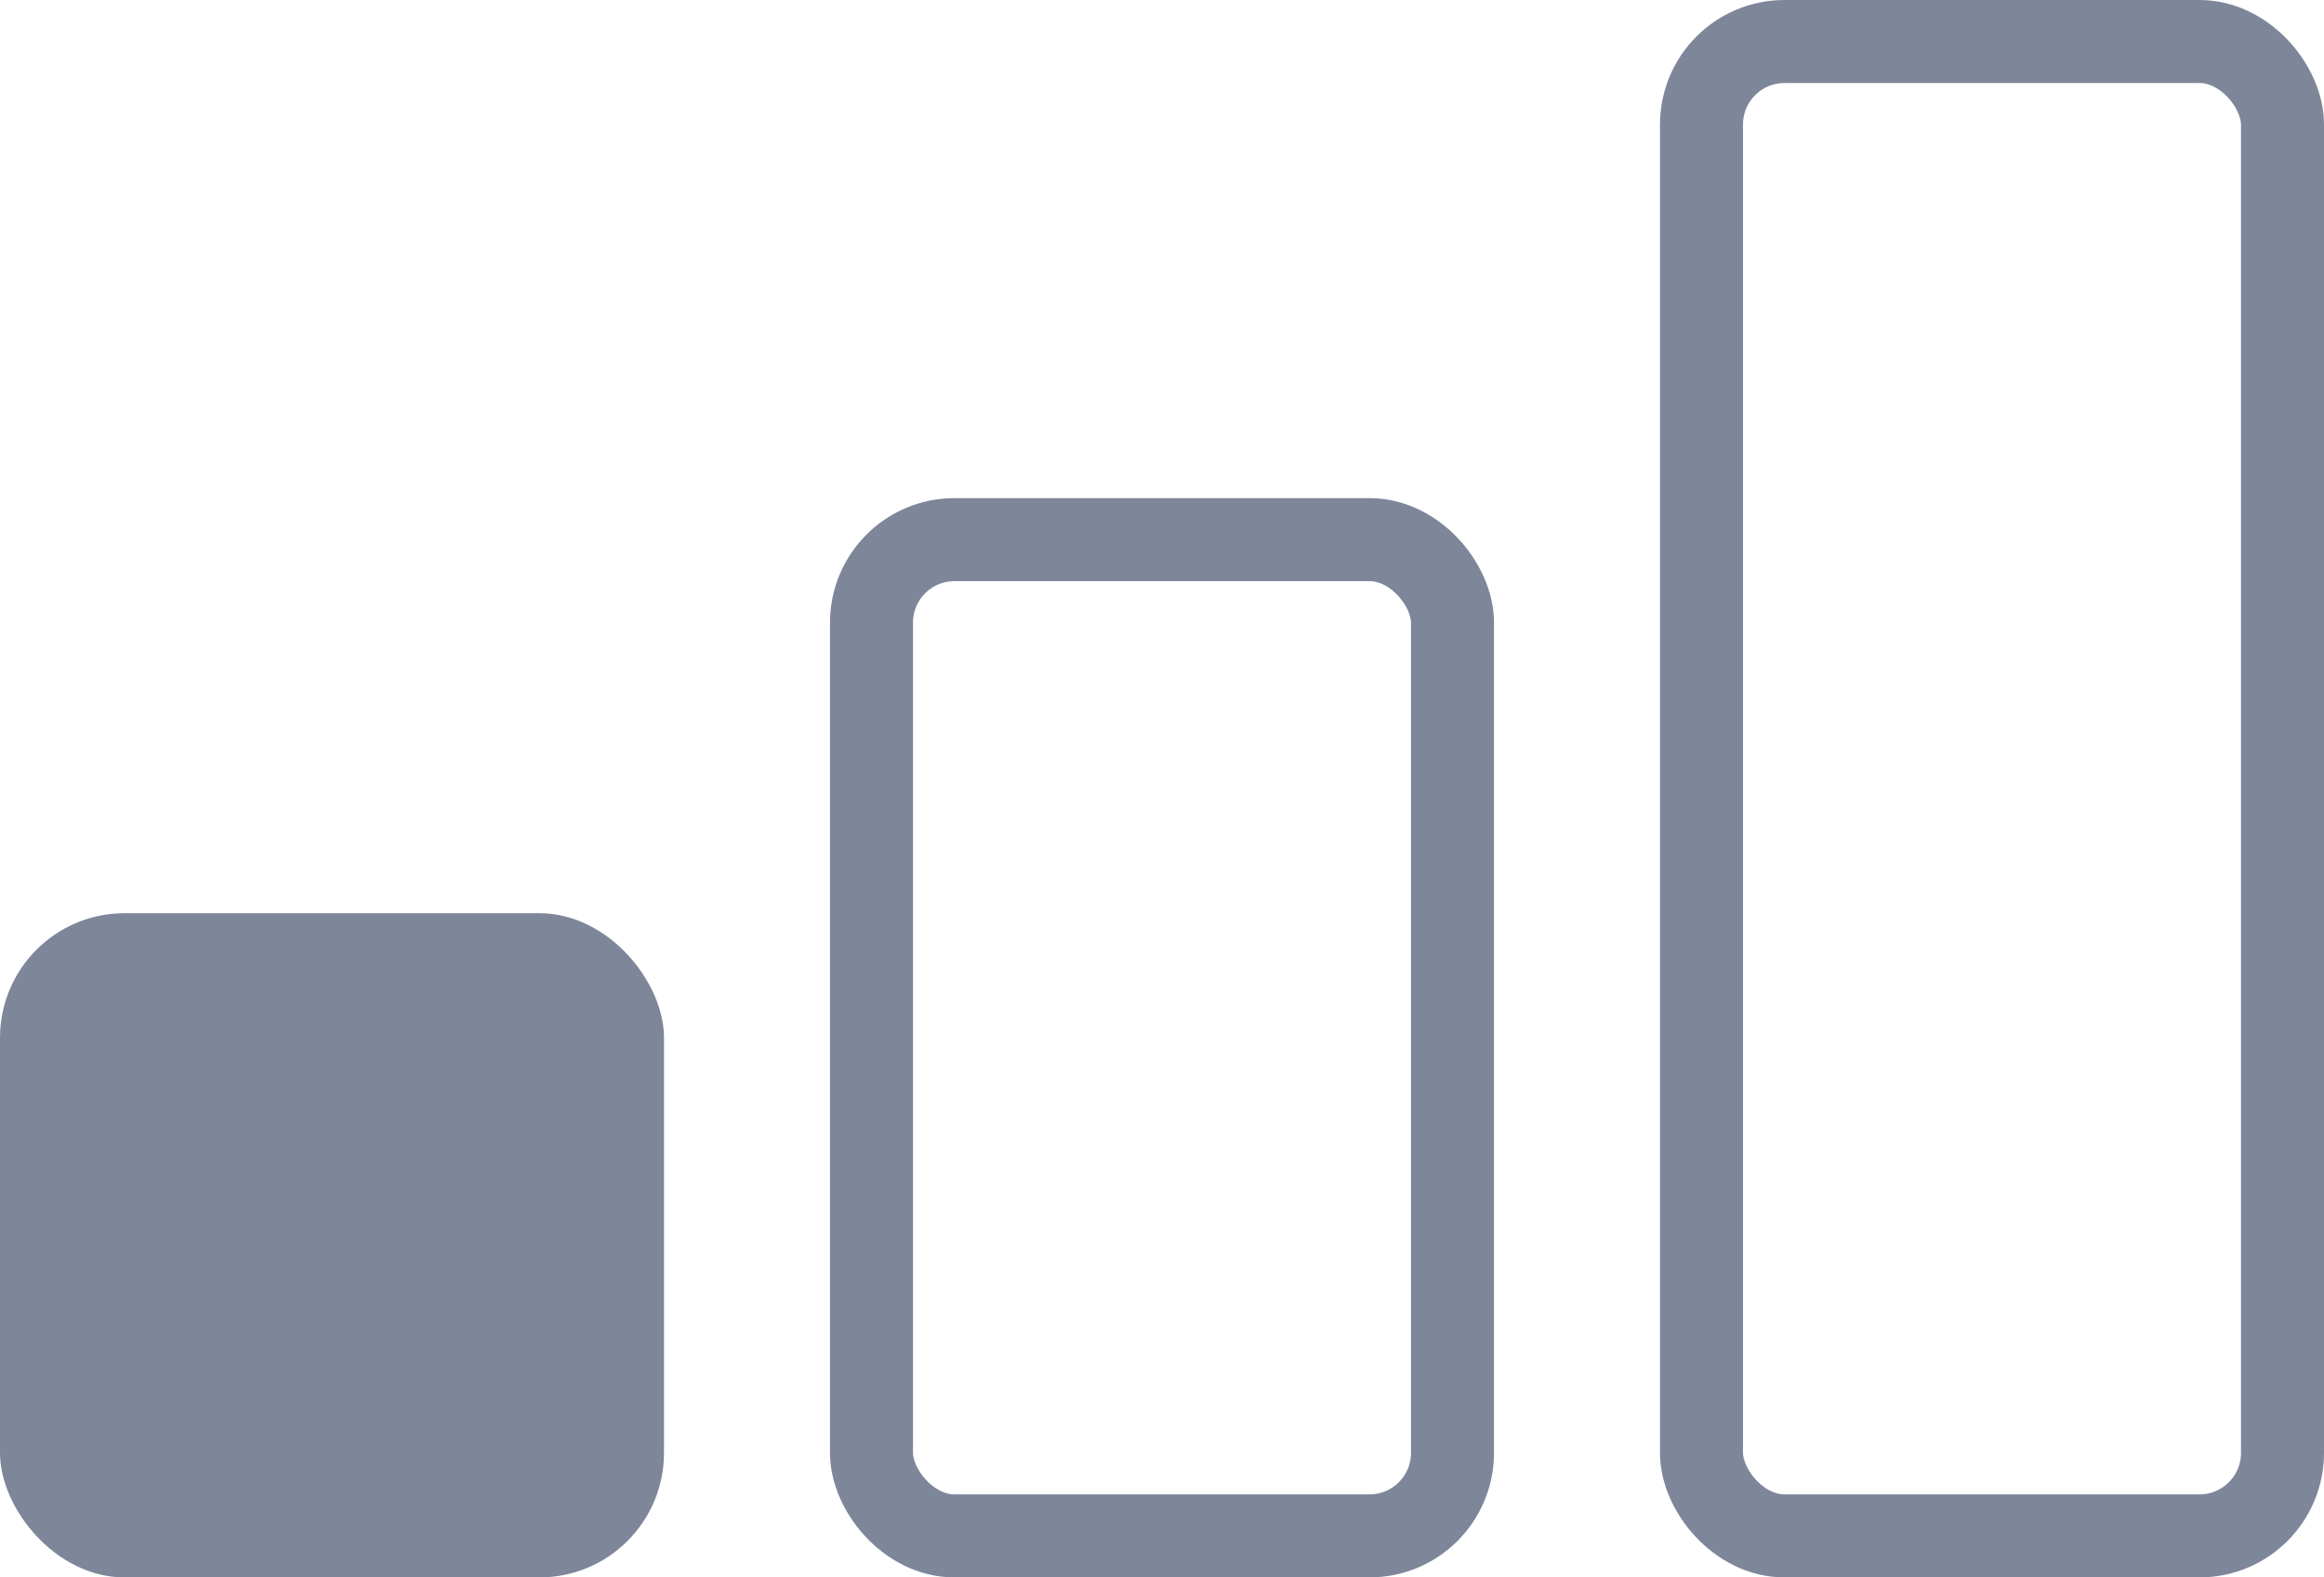 <svg width="28" height="19" viewBox="0 0 28 19" fill="none" xmlns="http://www.w3.org/2000/svg">
<rect y="11" width="8" height="8" rx="1.5" fill="#7E869A"/>
<rect x="10.5" y="6.5" width="7" height="12" rx="1" stroke="#7E869A"/>
<rect x="20.5" y="0.5" width="7" height="18" rx="1" stroke="#7E869A"/>
</svg>
